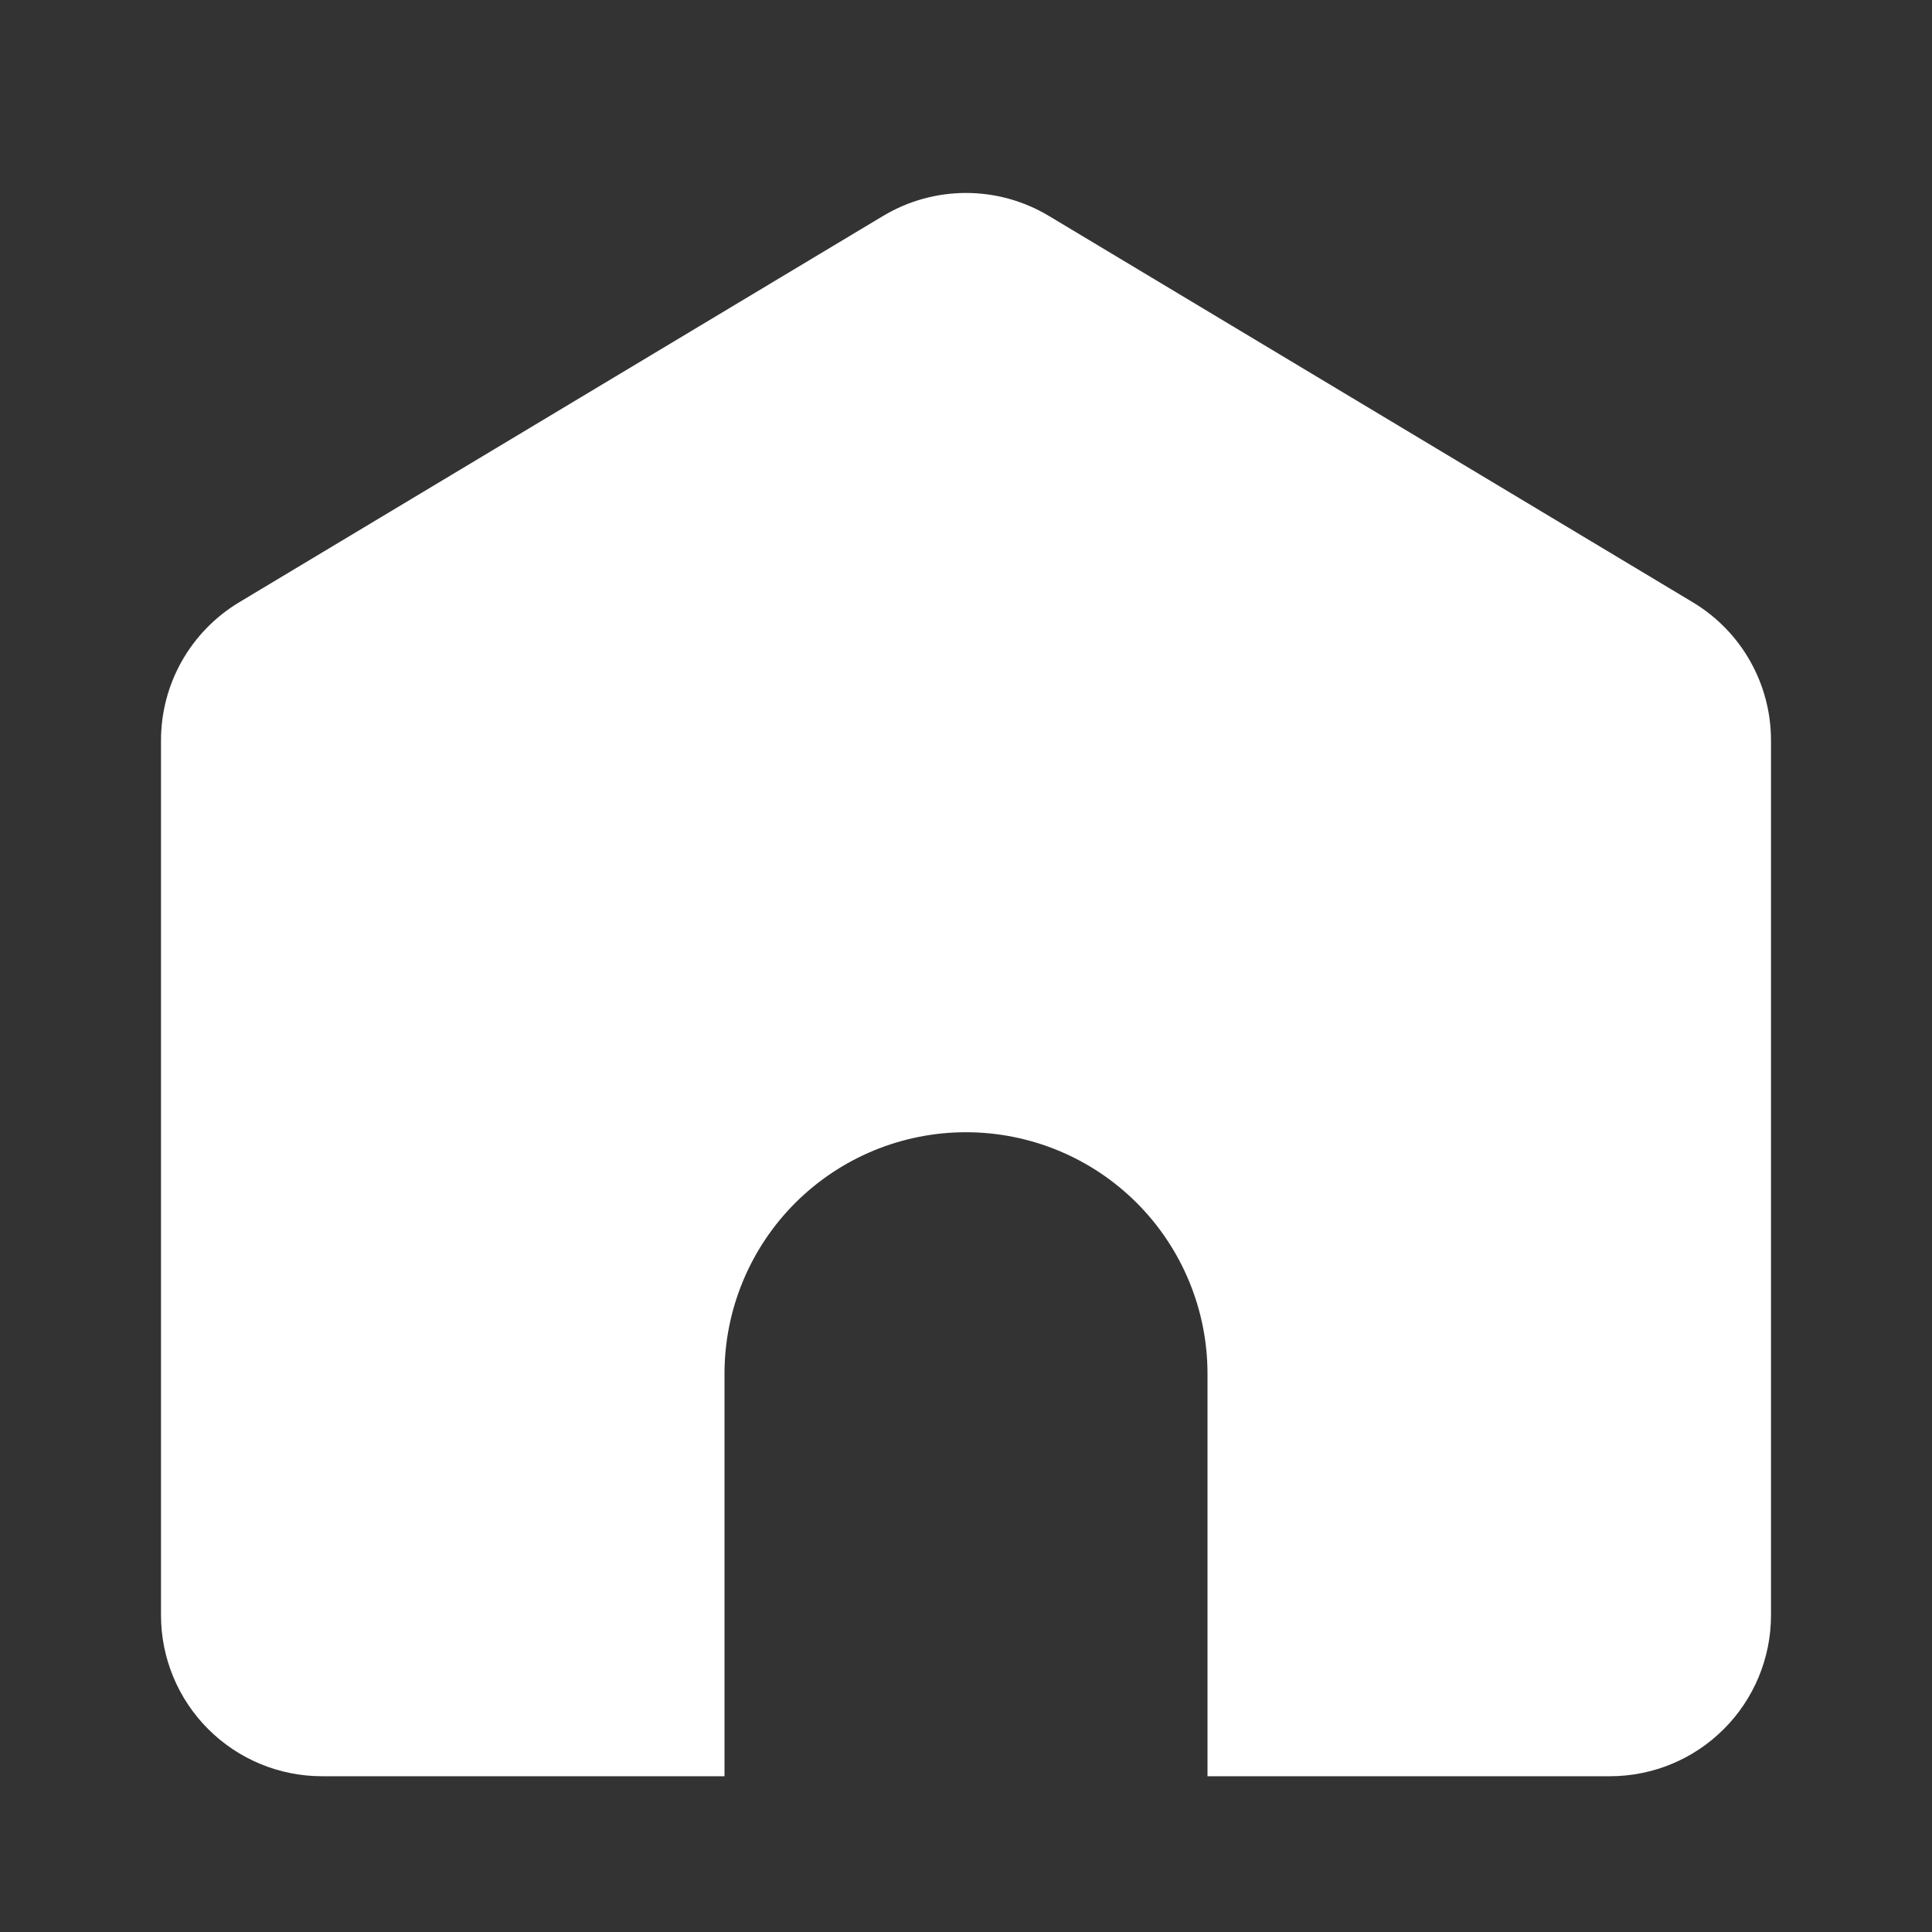 <svg width="48" height="48" viewBox="0 0 48 48" fill="none" xmlns="http://www.w3.org/2000/svg">
<rect x="0" y="0" width="48" height="48" fill="#333333" stroke="none"/>
<path d="M30 44.13V34.13C30 32.539 29.368 31.013 28.243 29.887C27.117 28.762 25.591 28.13 24 28.13C22.409 28.13 20.883 28.762 19.757 29.887C18.632 31.013 18 32.539 18 34.13V44.13H8C6.939 44.13 5.922 43.709 5.172 42.958C4.421 42.208 4 41.191 4 40.13V18.394C4 17.703 4.179 17.024 4.519 16.423C4.86 15.822 5.35 15.319 5.942 14.964L21.942 5.364C22.564 4.991 23.275 4.794 24 4.794C24.725 4.794 25.436 4.991 26.058 5.364L42.058 14.964C42.65 15.319 43.141 15.822 43.481 16.423C43.821 17.024 44 17.703 44 18.394V40.13C44 41.191 43.579 42.208 42.828 42.958C42.078 43.709 41.061 44.13 40 44.13H30Z" fill="white"/>
</svg>
